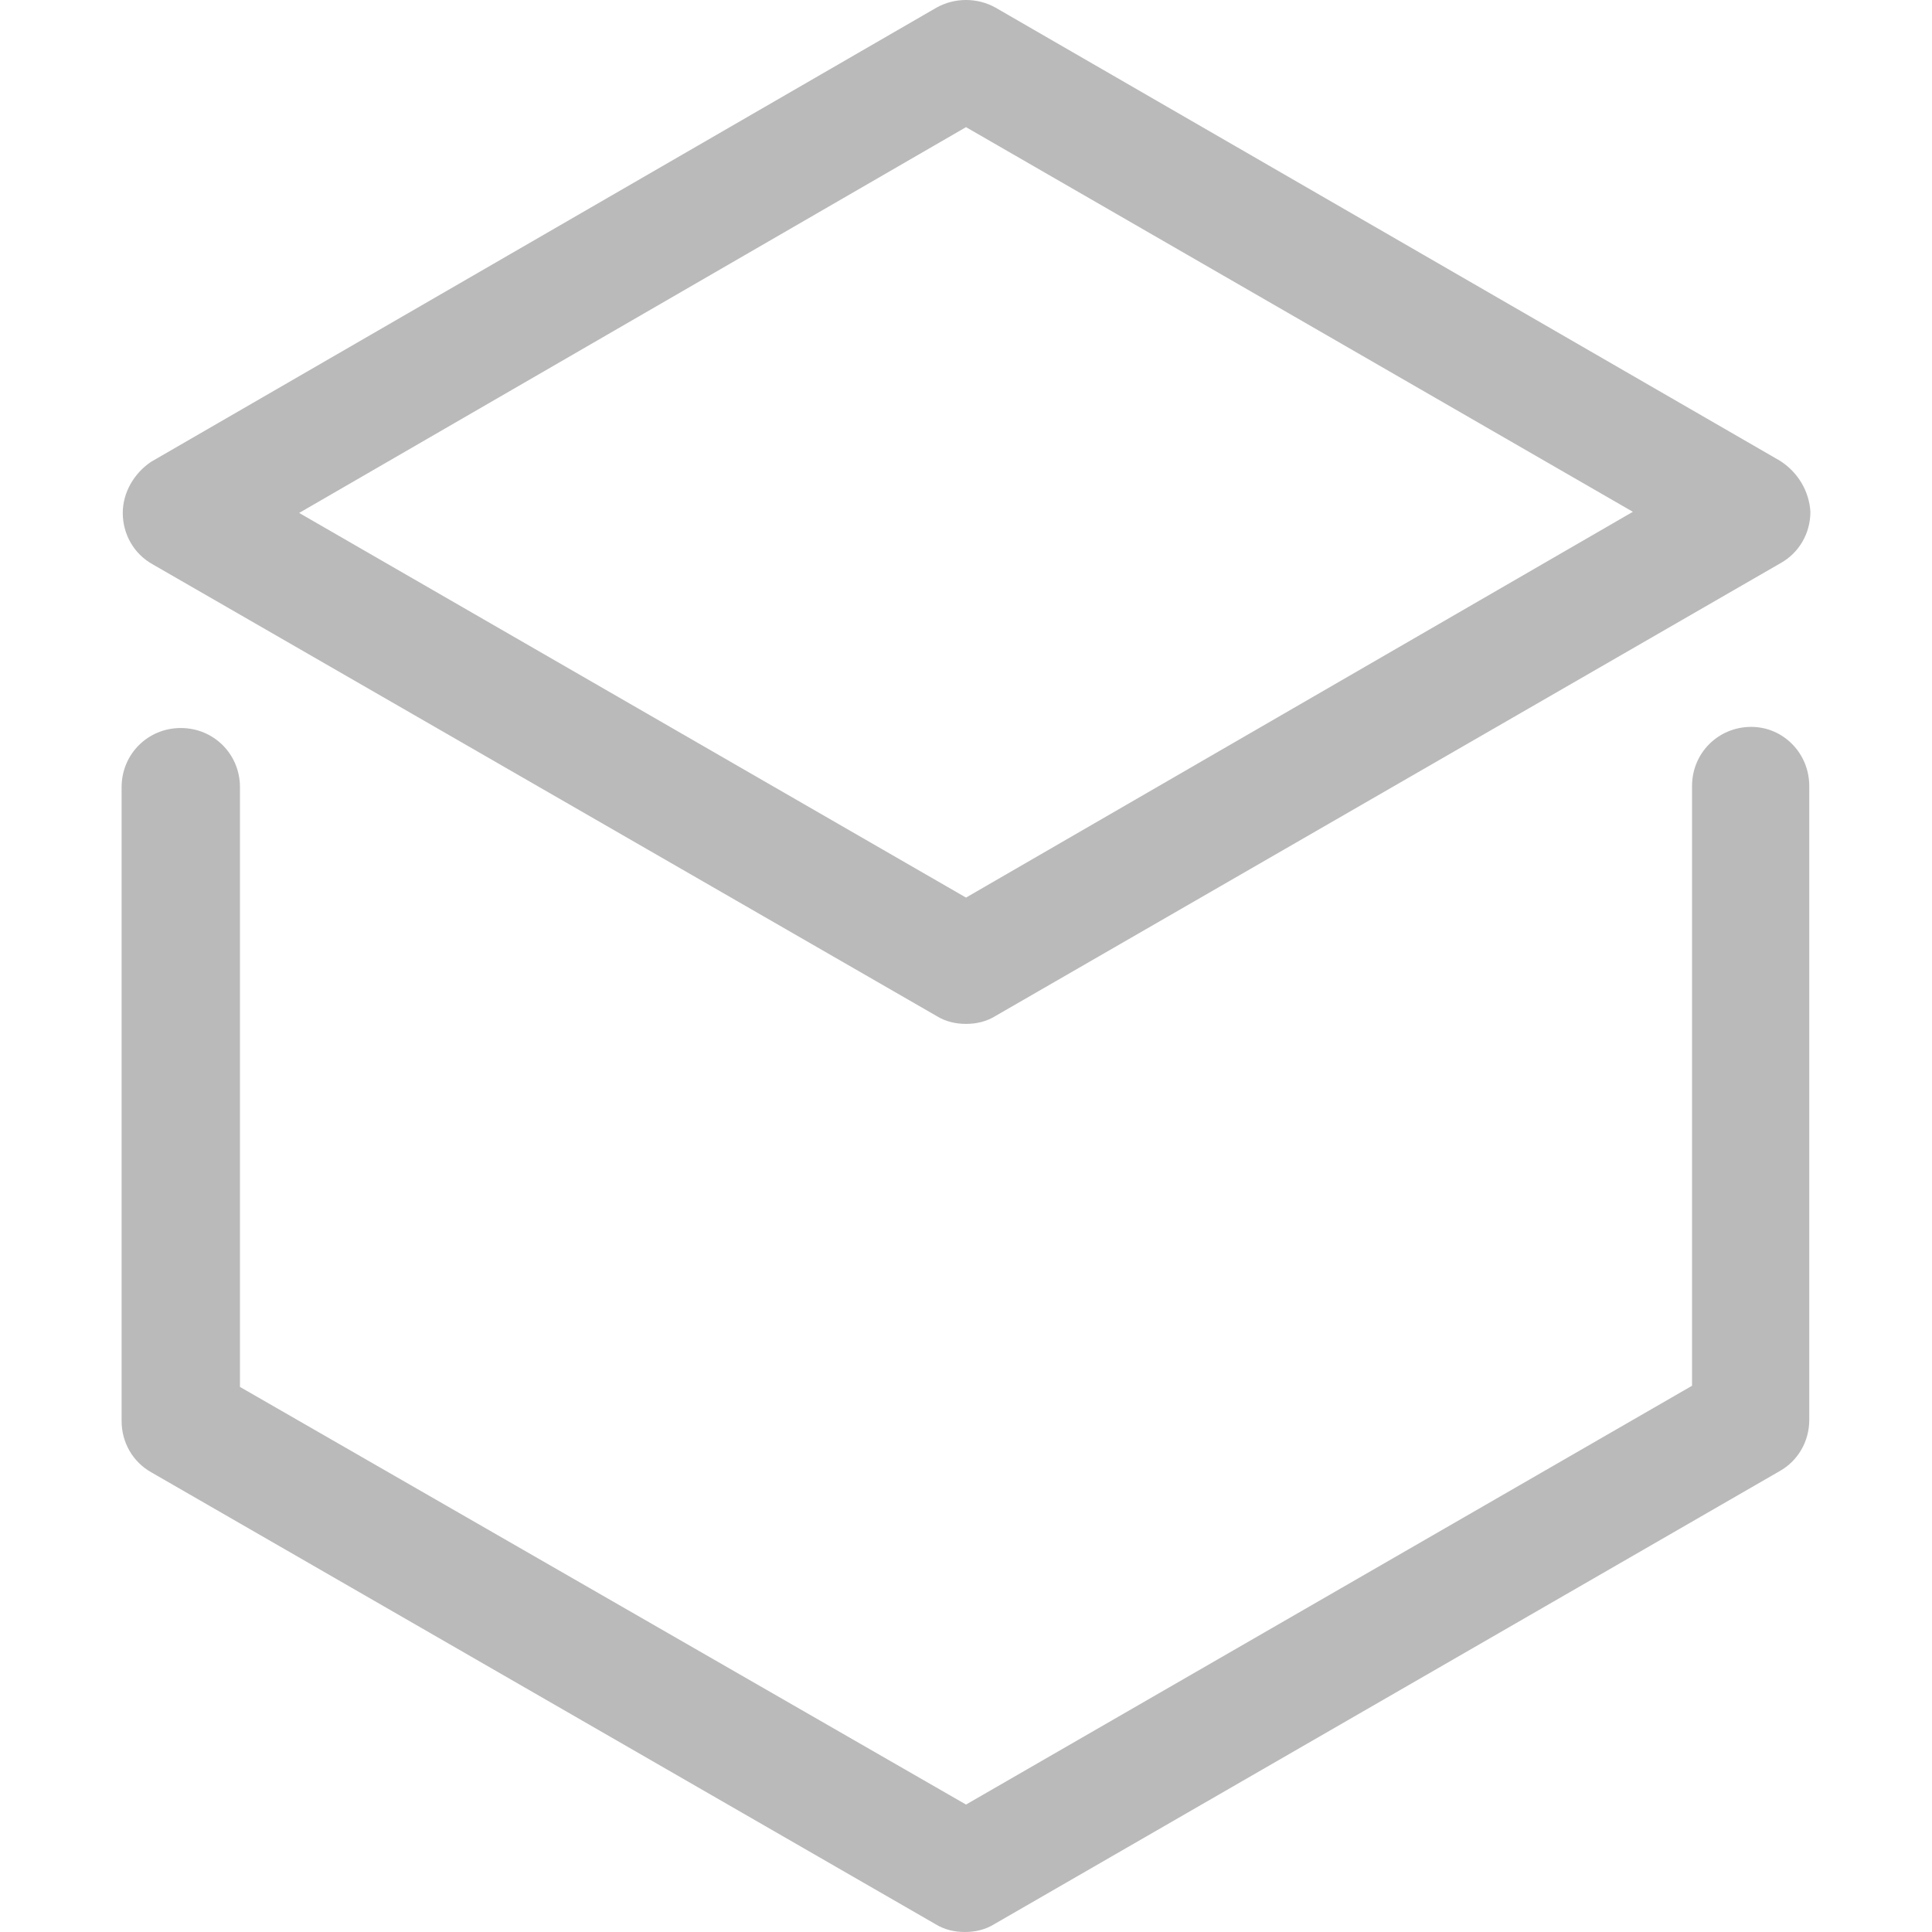 <svg width="512" height="512" viewBox="0 0 512 512" fill="none" xmlns="http://www.w3.org/2000/svg">
<g clip-path="url(#clip0_306_102)">
<path d="M256.003 -0C253.289 -0 250.576 0.675 248.164 2.032L40.074 122.363C35.551 125.378 32.535 130.505 32.535 135.934C32.535 141.664 35.549 146.791 40.375 149.505L248.164 269.229C250.576 270.737 253.289 271.344 256.003 271.344C258.718 271.344 261.431 270.737 263.843 269.229L471.933 149.204C476.758 146.49 479.772 141.363 479.772 135.633C479.47 130.205 476.457 125.078 471.632 122.062L263.843 2.032C261.431 0.675 258.718 -0 256.003 -0ZM256.003 33.697L432.727 135.633L256.003 237.87L79.279 135.934L256.003 33.697ZM464.093 192.633C455.347 192.633 448.407 199.567 448.407 208.313V367.242L256.003 478.226L63.594 367.549V208.613C63.594 199.867 56.66 192.933 47.914 192.933C39.168 192.933 32.228 199.867 32.228 208.613V376.596C32.228 382.326 35.249 387.453 40.074 390.167L247.857 509.891C250.27 511.399 252.989 512 255.703 512C258.417 512 261.13 511.4 263.543 509.891L471.632 389.861C476.457 387.147 479.472 382.02 479.472 376.29V208.313C479.472 199.567 472.537 192.633 464.093 192.633Z" fill="#BABABA"/>
</g>
<defs>
<clipPath id="clip0_306_102">
<rect width="512" height="512" fill="white"/>
</clipPath>
</defs>
</svg>
